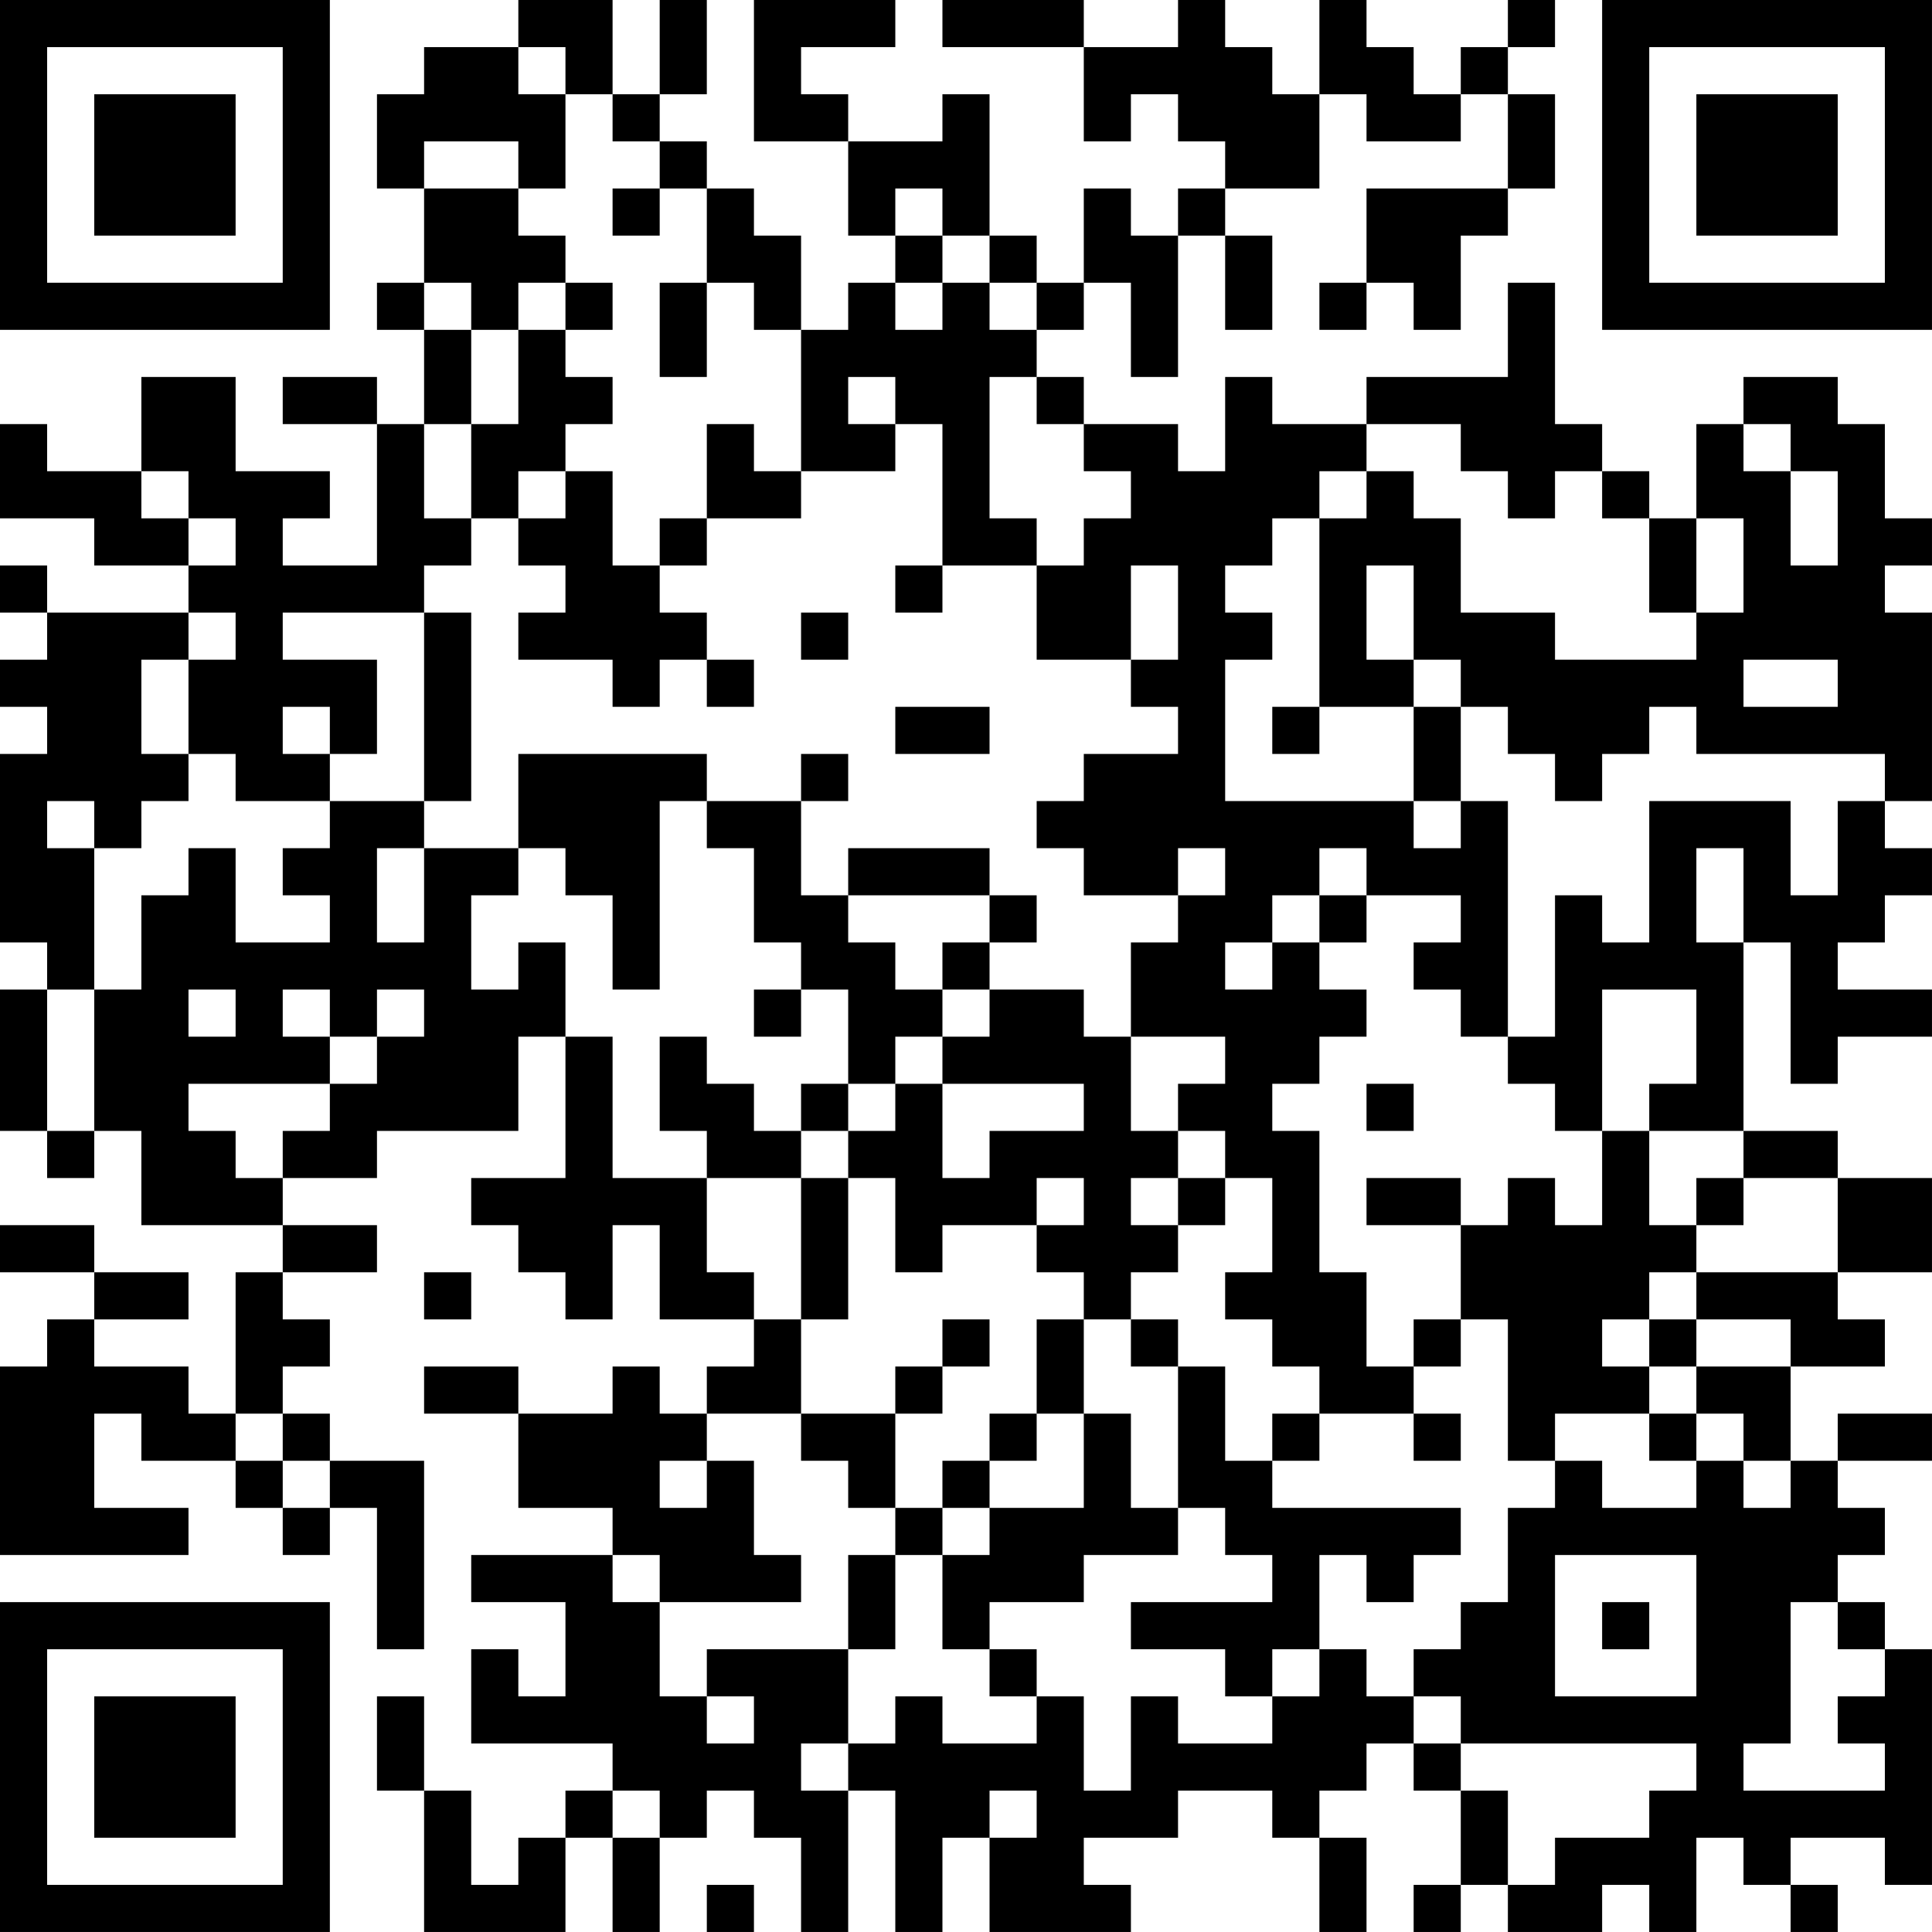 <?xml version="1.0" encoding="UTF-8"?>
<svg xmlns="http://www.w3.org/2000/svg" version="1.1" width="200" height="200" viewBox="0 0 200 200"><rect x="0" y="0" width="200" height="200" fill="#ffffff"/><g transform="scale(4.878)"><g transform="translate(0,0)"><path fill-rule="evenodd" d="M11 0L11 1L9 1L9 2L8 2L8 4L9 4L9 6L8 6L8 7L9 7L9 9L8 9L8 8L6 8L6 9L8 9L8 12L6 12L6 11L7 11L7 10L5 10L5 8L3 8L3 10L1 10L1 9L0 9L0 11L2 11L2 12L4 12L4 13L1 13L1 12L0 12L0 13L1 13L1 14L0 14L0 15L1 15L1 16L0 16L0 20L1 20L1 21L0 21L0 24L1 24L1 25L2 25L2 24L3 24L3 26L6 26L6 27L5 27L5 30L4 30L4 29L2 29L2 28L4 28L4 27L2 27L2 26L0 26L0 27L2 27L2 28L1 28L1 29L0 29L0 33L4 33L4 32L2 32L2 30L3 30L3 31L5 31L5 32L6 32L6 33L7 33L7 32L8 32L8 35L9 35L9 31L7 31L7 30L6 30L6 29L7 29L7 28L6 28L6 27L8 27L8 26L6 26L6 25L8 25L8 24L11 24L11 22L12 22L12 25L10 25L10 26L11 26L11 27L12 27L12 28L13 28L13 26L14 26L14 28L16 28L16 29L15 29L15 30L14 30L14 29L13 29L13 30L11 30L11 29L9 29L9 30L11 30L11 32L13 32L13 33L10 33L10 34L12 34L12 36L11 36L11 35L10 35L10 37L13 37L13 38L12 38L12 39L11 39L11 40L10 40L10 38L9 38L9 36L8 36L8 38L9 38L9 41L12 41L12 39L13 39L13 41L14 41L14 39L15 39L15 38L16 38L16 39L17 39L17 41L18 41L18 38L19 38L19 41L20 41L20 39L21 39L21 41L24 41L24 40L23 40L23 39L25 39L25 38L27 38L27 39L28 39L28 41L29 41L29 39L28 39L28 38L29 38L29 37L30 37L30 38L31 38L31 40L30 40L30 41L31 41L31 40L32 40L32 41L34 41L34 40L35 40L35 41L36 41L36 39L37 39L37 40L38 40L38 41L39 41L39 40L38 40L38 39L40 39L40 40L41 40L41 35L40 35L40 34L39 34L39 33L40 33L40 32L39 32L39 31L41 31L41 30L39 30L39 31L38 31L38 29L40 29L40 28L39 28L39 27L41 27L41 25L39 25L39 24L37 24L37 20L38 20L38 23L39 23L39 22L41 22L41 21L39 21L39 20L40 20L40 19L41 19L41 18L40 18L40 17L41 17L41 13L40 13L40 12L41 12L41 11L40 11L40 9L39 9L39 8L37 8L37 9L36 9L36 11L35 11L35 10L34 10L34 9L33 9L33 6L32 6L32 8L29 8L29 9L27 9L27 8L26 8L26 10L25 10L25 9L23 9L23 8L22 8L22 7L23 7L23 6L24 6L24 8L25 8L25 5L26 5L26 7L27 7L27 5L26 5L26 4L28 4L28 2L29 2L29 3L31 3L31 2L32 2L32 4L29 4L29 6L28 6L28 7L29 7L29 6L30 6L30 7L31 7L31 5L32 5L32 4L33 4L33 2L32 2L32 1L33 1L33 0L32 0L32 1L31 1L31 2L30 2L30 1L29 1L29 0L28 0L28 2L27 2L27 1L26 1L26 0L25 0L25 1L23 1L23 0L20 0L20 1L23 1L23 3L24 3L24 2L25 2L25 3L26 3L26 4L25 4L25 5L24 5L24 4L23 4L23 6L22 6L22 5L21 5L21 2L20 2L20 3L18 3L18 2L17 2L17 1L19 1L19 0L16 0L16 3L18 3L18 5L19 5L19 6L18 6L18 7L17 7L17 5L16 5L16 4L15 4L15 3L14 3L14 2L15 2L15 0L14 0L14 2L13 2L13 0ZM11 1L11 2L12 2L12 4L11 4L11 3L9 3L9 4L11 4L11 5L12 5L12 6L11 6L11 7L10 7L10 6L9 6L9 7L10 7L10 9L9 9L9 11L10 11L10 12L9 12L9 13L6 13L6 14L8 14L8 16L7 16L7 15L6 15L6 16L7 16L7 17L5 17L5 16L4 16L4 14L5 14L5 13L4 13L4 14L3 14L3 16L4 16L4 17L3 17L3 18L2 18L2 17L1 17L1 18L2 18L2 21L1 21L1 24L2 24L2 21L3 21L3 19L4 19L4 18L5 18L5 20L7 20L7 19L6 19L6 18L7 18L7 17L9 17L9 18L8 18L8 20L9 20L9 18L11 18L11 19L10 19L10 21L11 21L11 20L12 20L12 22L13 22L13 25L15 25L15 27L16 27L16 28L17 28L17 30L15 30L15 31L14 31L14 32L15 32L15 31L16 31L16 33L17 33L17 34L14 34L14 33L13 33L13 34L14 34L14 36L15 36L15 37L16 37L16 36L15 36L15 35L18 35L18 37L17 37L17 38L18 38L18 37L19 37L19 36L20 36L20 37L22 37L22 36L23 36L23 38L24 38L24 36L25 36L25 37L27 37L27 36L28 36L28 35L29 35L29 36L30 36L30 37L31 37L31 38L32 38L32 40L33 40L33 39L35 39L35 38L36 38L36 37L31 37L31 36L30 36L30 35L31 35L31 34L32 34L32 32L33 32L33 31L34 31L34 32L36 32L36 31L37 31L37 32L38 32L38 31L37 31L37 30L36 30L36 29L38 29L38 28L36 28L36 27L39 27L39 25L37 25L37 24L35 24L35 23L36 23L36 21L34 21L34 24L33 24L33 23L32 23L32 22L33 22L33 19L34 19L34 20L35 20L35 17L38 17L38 19L39 19L39 17L40 17L40 16L36 16L36 15L35 15L35 16L34 16L34 17L33 17L33 16L32 16L32 15L31 15L31 14L30 14L30 12L29 12L29 14L30 14L30 15L28 15L28 11L29 11L29 10L30 10L30 11L31 11L31 13L33 13L33 14L36 14L36 13L37 13L37 11L36 11L36 13L35 13L35 11L34 11L34 10L33 10L33 11L32 11L32 10L31 10L31 9L29 9L29 10L28 10L28 11L27 11L27 12L26 12L26 13L27 13L27 14L26 14L26 17L30 17L30 18L31 18L31 17L32 17L32 22L31 22L31 21L30 21L30 20L31 20L31 19L29 19L29 18L28 18L28 19L27 19L27 20L26 20L26 21L27 21L27 20L28 20L28 21L29 21L29 22L28 22L28 23L27 23L27 24L28 24L28 27L29 27L29 29L30 29L30 30L28 30L28 29L27 29L27 28L26 28L26 27L27 27L27 25L26 25L26 24L25 24L25 23L26 23L26 22L24 22L24 20L25 20L25 19L26 19L26 18L25 18L25 19L23 19L23 18L22 18L22 17L23 17L23 16L25 16L25 15L24 15L24 14L25 14L25 12L24 12L24 14L22 14L22 12L23 12L23 11L24 11L24 10L23 10L23 9L22 9L22 8L21 8L21 11L22 11L22 12L20 12L20 9L19 9L19 8L18 8L18 9L19 9L19 10L17 10L17 7L16 7L16 6L15 6L15 4L14 4L14 3L13 3L13 2L12 2L12 1ZM13 4L13 5L14 5L14 4ZM19 4L19 5L20 5L20 6L19 6L19 7L20 7L20 6L21 6L21 7L22 7L22 6L21 6L21 5L20 5L20 4ZM12 6L12 7L11 7L11 9L10 9L10 11L11 11L11 12L12 12L12 13L11 13L11 14L13 14L13 15L14 15L14 14L15 14L15 15L16 15L16 14L15 14L15 13L14 13L14 12L15 12L15 11L17 11L17 10L16 10L16 9L15 9L15 11L14 11L14 12L13 12L13 10L12 10L12 9L13 9L13 8L12 8L12 7L13 7L13 6ZM14 6L14 8L15 8L15 6ZM37 9L37 10L38 10L38 12L39 12L39 10L38 10L38 9ZM3 10L3 11L4 11L4 12L5 12L5 11L4 11L4 10ZM11 10L11 11L12 11L12 10ZM19 12L19 13L20 13L20 12ZM9 13L9 17L10 17L10 13ZM17 13L17 14L18 14L18 13ZM37 14L37 15L39 15L39 14ZM19 15L19 16L21 16L21 15ZM27 15L27 16L28 16L28 15ZM30 15L30 17L31 17L31 15ZM11 16L11 18L12 18L12 19L13 19L13 21L14 21L14 17L15 17L15 18L16 18L16 20L17 20L17 21L16 21L16 22L17 22L17 21L18 21L18 23L17 23L17 24L16 24L16 23L15 23L15 22L14 22L14 24L15 24L15 25L17 25L17 28L18 28L18 25L19 25L19 27L20 27L20 26L22 26L22 27L23 27L23 28L22 28L22 30L21 30L21 31L20 31L20 32L19 32L19 30L20 30L20 29L21 29L21 28L20 28L20 29L19 29L19 30L17 30L17 31L18 31L18 32L19 32L19 33L18 33L18 35L19 35L19 33L20 33L20 35L21 35L21 36L22 36L22 35L21 35L21 34L23 34L23 33L25 33L25 32L26 32L26 33L27 33L27 34L24 34L24 35L26 35L26 36L27 36L27 35L28 35L28 33L29 33L29 34L30 34L30 33L31 33L31 32L27 32L27 31L28 31L28 30L27 30L27 31L26 31L26 29L25 29L25 28L24 28L24 27L25 27L25 26L26 26L26 25L25 25L25 24L24 24L24 22L23 22L23 21L21 21L21 20L22 20L22 19L21 19L21 18L18 18L18 19L17 19L17 17L18 17L18 16L17 16L17 17L15 17L15 16ZM36 18L36 20L37 20L37 18ZM18 19L18 20L19 20L19 21L20 21L20 22L19 22L19 23L18 23L18 24L17 24L17 25L18 25L18 24L19 24L19 23L20 23L20 25L21 25L21 24L23 24L23 23L20 23L20 22L21 22L21 21L20 21L20 20L21 20L21 19ZM28 19L28 20L29 20L29 19ZM4 21L4 22L5 22L5 21ZM6 21L6 22L7 22L7 23L4 23L4 24L5 24L5 25L6 25L6 24L7 24L7 23L8 23L8 22L9 22L9 21L8 21L8 22L7 22L7 21ZM29 23L29 24L30 24L30 23ZM34 24L34 26L33 26L33 25L32 25L32 26L31 26L31 25L29 25L29 26L31 26L31 28L30 28L30 29L31 29L31 28L32 28L32 31L33 31L33 30L35 30L35 31L36 31L36 30L35 30L35 29L36 29L36 28L35 28L35 27L36 27L36 26L37 26L37 25L36 25L36 26L35 26L35 24ZM22 25L22 26L23 26L23 25ZM24 25L24 26L25 26L25 25ZM9 27L9 28L10 28L10 27ZM23 28L23 30L22 30L22 31L21 31L21 32L20 32L20 33L21 33L21 32L23 32L23 30L24 30L24 32L25 32L25 29L24 29L24 28ZM34 28L34 29L35 29L35 28ZM5 30L5 31L6 31L6 32L7 32L7 31L6 31L6 30ZM30 30L30 31L31 31L31 30ZM33 33L33 36L36 36L36 33ZM34 34L34 35L35 35L35 34ZM38 34L38 37L37 37L37 38L40 38L40 37L39 37L39 36L40 36L40 35L39 35L39 34ZM13 38L13 39L14 39L14 38ZM21 38L21 39L22 39L22 38ZM15 40L15 41L16 41L16 40ZM0 0L0 7L7 7L7 0ZM1 1L1 6L6 6L6 1ZM2 2L2 5L5 5L5 2ZM34 0L34 7L41 7L41 0ZM35 1L35 6L40 6L40 1ZM36 2L36 5L39 5L39 2ZM0 34L0 41L7 41L7 34ZM1 35L1 40L6 40L6 35ZM2 36L2 39L5 39L5 36Z" fill="#000000"/></g></g></svg>

